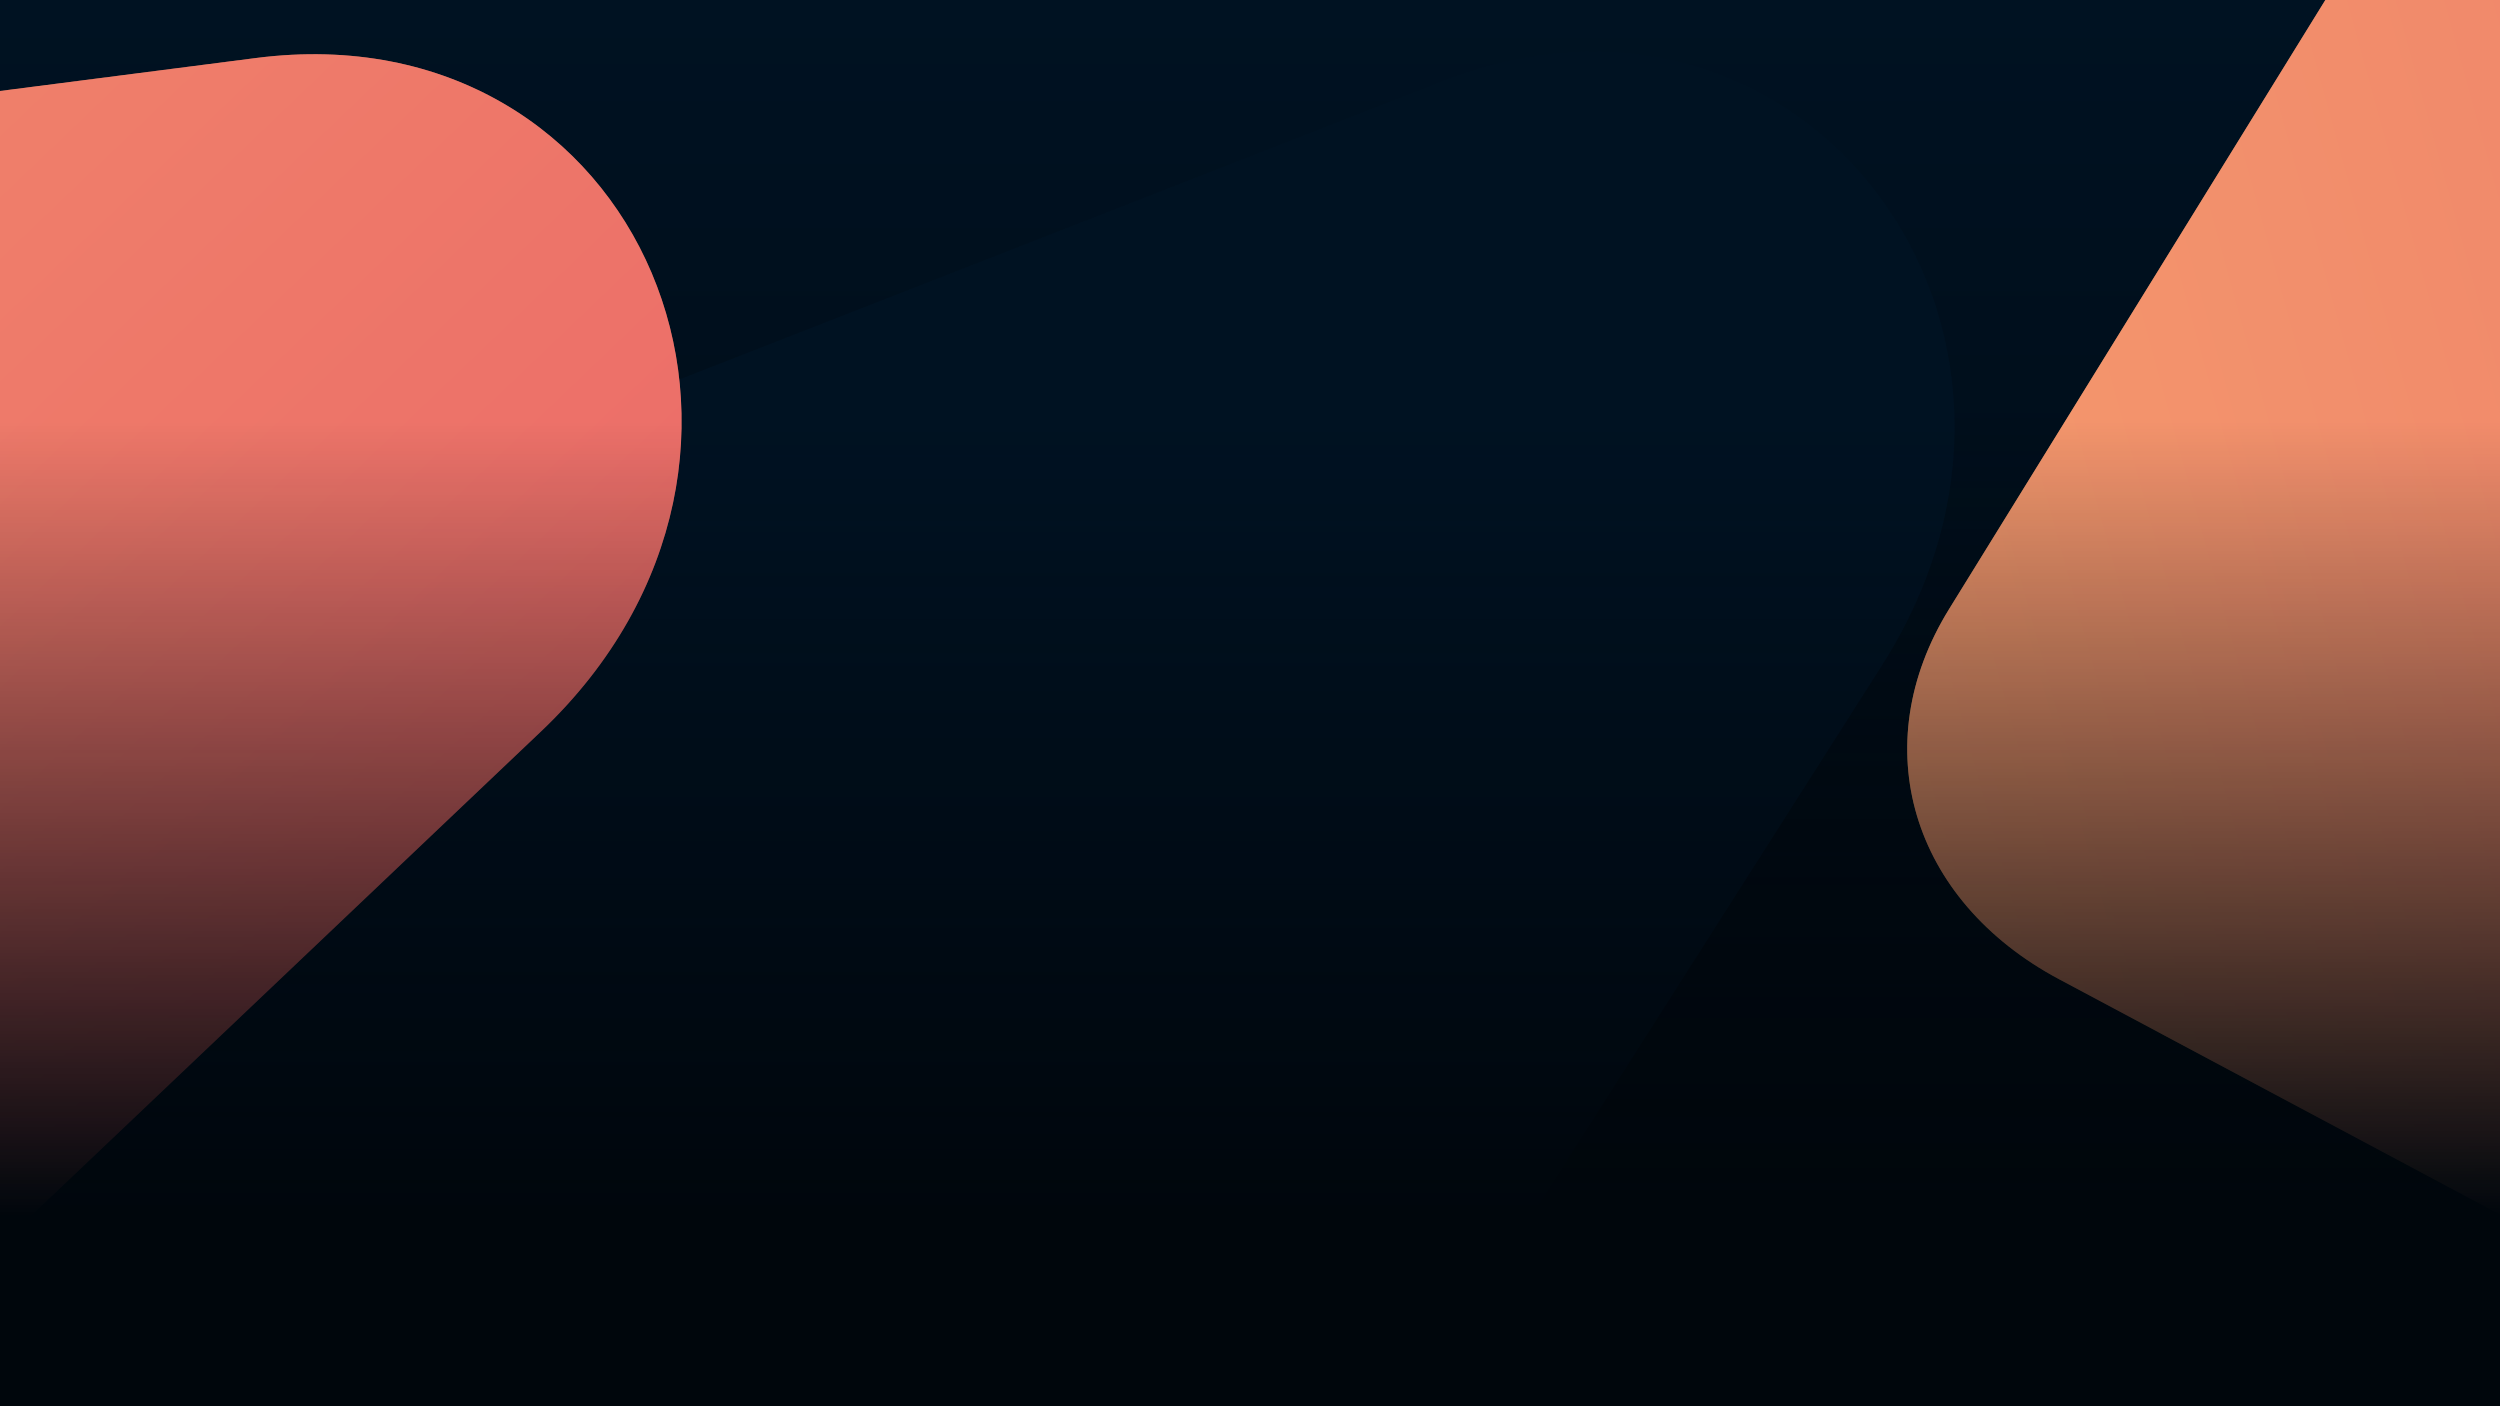<svg xmlns="http://www.w3.org/2000/svg" xmlns:xlink="http://www.w3.org/1999/xlink" width="1920" height="1080" viewBox="0 0 1920 1080">
  <defs>
    <linearGradient id="linear-gradient" x1="0.5" x2="0.5" y2="1" gradientUnits="objectBoundingBox">
      <stop offset="0" stop-color="#001222"/>
      <stop offset="1" stop-color="#00060c"/>
    </linearGradient>
    <linearGradient id="linear-gradient-2" x1="0.5" x2="0.5" y2="1" gradientUnits="objectBoundingBox">
      <stop offset="0" stop-color="#fdca72"/>
      <stop offset="1" stop-color="#ec6d69"/>
    </linearGradient>
    <linearGradient id="linear-gradient-4" x1="0.5" y1="0.298" x2="0.5" y2="0.868" gradientUnits="objectBoundingBox">
      <stop offset="0" stop-color="#00060c" stop-opacity="0"/>
      <stop offset="1" stop-color="#00060c"/>
    </linearGradient>
    <clipPath id="clip-header-background">
      <rect width="1920" height="1080"/>
    </clipPath>
  </defs>
  <g id="header-background" clip-path="url(#clip-header-background)">
    <rect width="1920" height="1080" fill="url(#linear-gradient)"/>
    <g id="Group_369" data-name="Group 369" transform="translate(464.775 -2113.081) rotate(37)">
      <path id="Path_162" data-name="Path 162" d="M1403.605,77.965c119.209-87.907,291.433-86.519,412.219,3.323l1290.695,960.033c239.41,178.076,105.417,526.922-201.442,524.448L340.539,1545.1c-306.859-2.473-447.061-353.53-210.777-527.771Z" transform="matrix(-0.087, -0.996, 0.996, -0.087, 1055.572, 4535.638)" fill="#001222"/>
      <path id="Path_163" data-name="Path 163" d="M1403.605,77.965c119.209-87.907,291.433-86.519,412.219,3.323l1290.695,960.033c239.41,178.076,105.417,526.922-201.442,524.448L340.539,1545.1c-306.859-2.473-447.061-353.53-210.777-527.771Z" transform="matrix(-0.087, -0.996, 0.996, -0.087, 1055.572, 4535.638)" fill="#001222" opacity="0.5"/>
    </g>
    <g id="Group_366" data-name="Group 366" transform="matrix(0.629, 0.777, -0.777, 0.629, 99.927, -2221.241)">
      <path id="Path_162-2" data-name="Path 162" d="M1403.605,77.965c119.209-87.907,291.433-86.519,412.219,3.323l1290.695,960.033c239.41,178.076,105.417,526.922-201.442,524.448L340.539,1545.1c-306.859-2.473-447.061-353.53-210.777-527.771Z" transform="matrix(-0.087, -0.996, 0.996, -0.087, 1055.572, 4535.638)" fill="url(#linear-gradient-2)"/>
      <path id="Path_163-2" data-name="Path 163" d="M1403.605,77.965c119.209-87.907,291.433-86.519,412.219,3.323l1290.695,960.033c239.41,178.076,105.417,526.922-201.442,524.448L340.539,1545.1c-306.859-2.473-447.061-353.53-210.777-527.771Z" transform="matrix(-0.087, -0.996, 0.996, -0.087, 1055.572, 4535.638)" fill="#ec6d69" opacity="0.5"/>
    </g>
    <g id="Group_366-2" data-name="Group 366" transform="matrix(0.985, -0.174, 0.174, 0.985, 114.888, -1411.023)">
      <path id="Path_160" data-name="Path 160" d="M1034.523,73.051c88.222-94.3,212.107-97.652,296.52-8.025l902.019,957.734c167.314,177.649,61.2,542.429-159.533,548.4L228.792,1621.09C8.06,1627.064-83.059,1267.622,91.8,1080.712Z" transform="matrix(-0.087, -0.996, 0.996, -0.087, 1084.905, 3421.393)" fill="url(#linear-gradient-2)"/>
      <path id="Path_161" data-name="Path 161" d="M1034.523,73.051c88.222-94.3,212.107-97.652,296.52-8.025l902.019,957.734c167.314,177.649,61.2,542.429-159.533,548.4L228.792,1621.09C8.06,1627.064-83.059,1267.622,91.8,1080.712Z" transform="matrix(-0.087, -0.996, 0.996, -0.087, 1084.905, 3421.393)" fill="#ec6d69" opacity="0.5"/>
    </g>
    <rect id="Rectangle_583" data-name="Rectangle 583" width="1920" height="1080" fill="url(#linear-gradient-4)"/>
  </g>
</svg>
